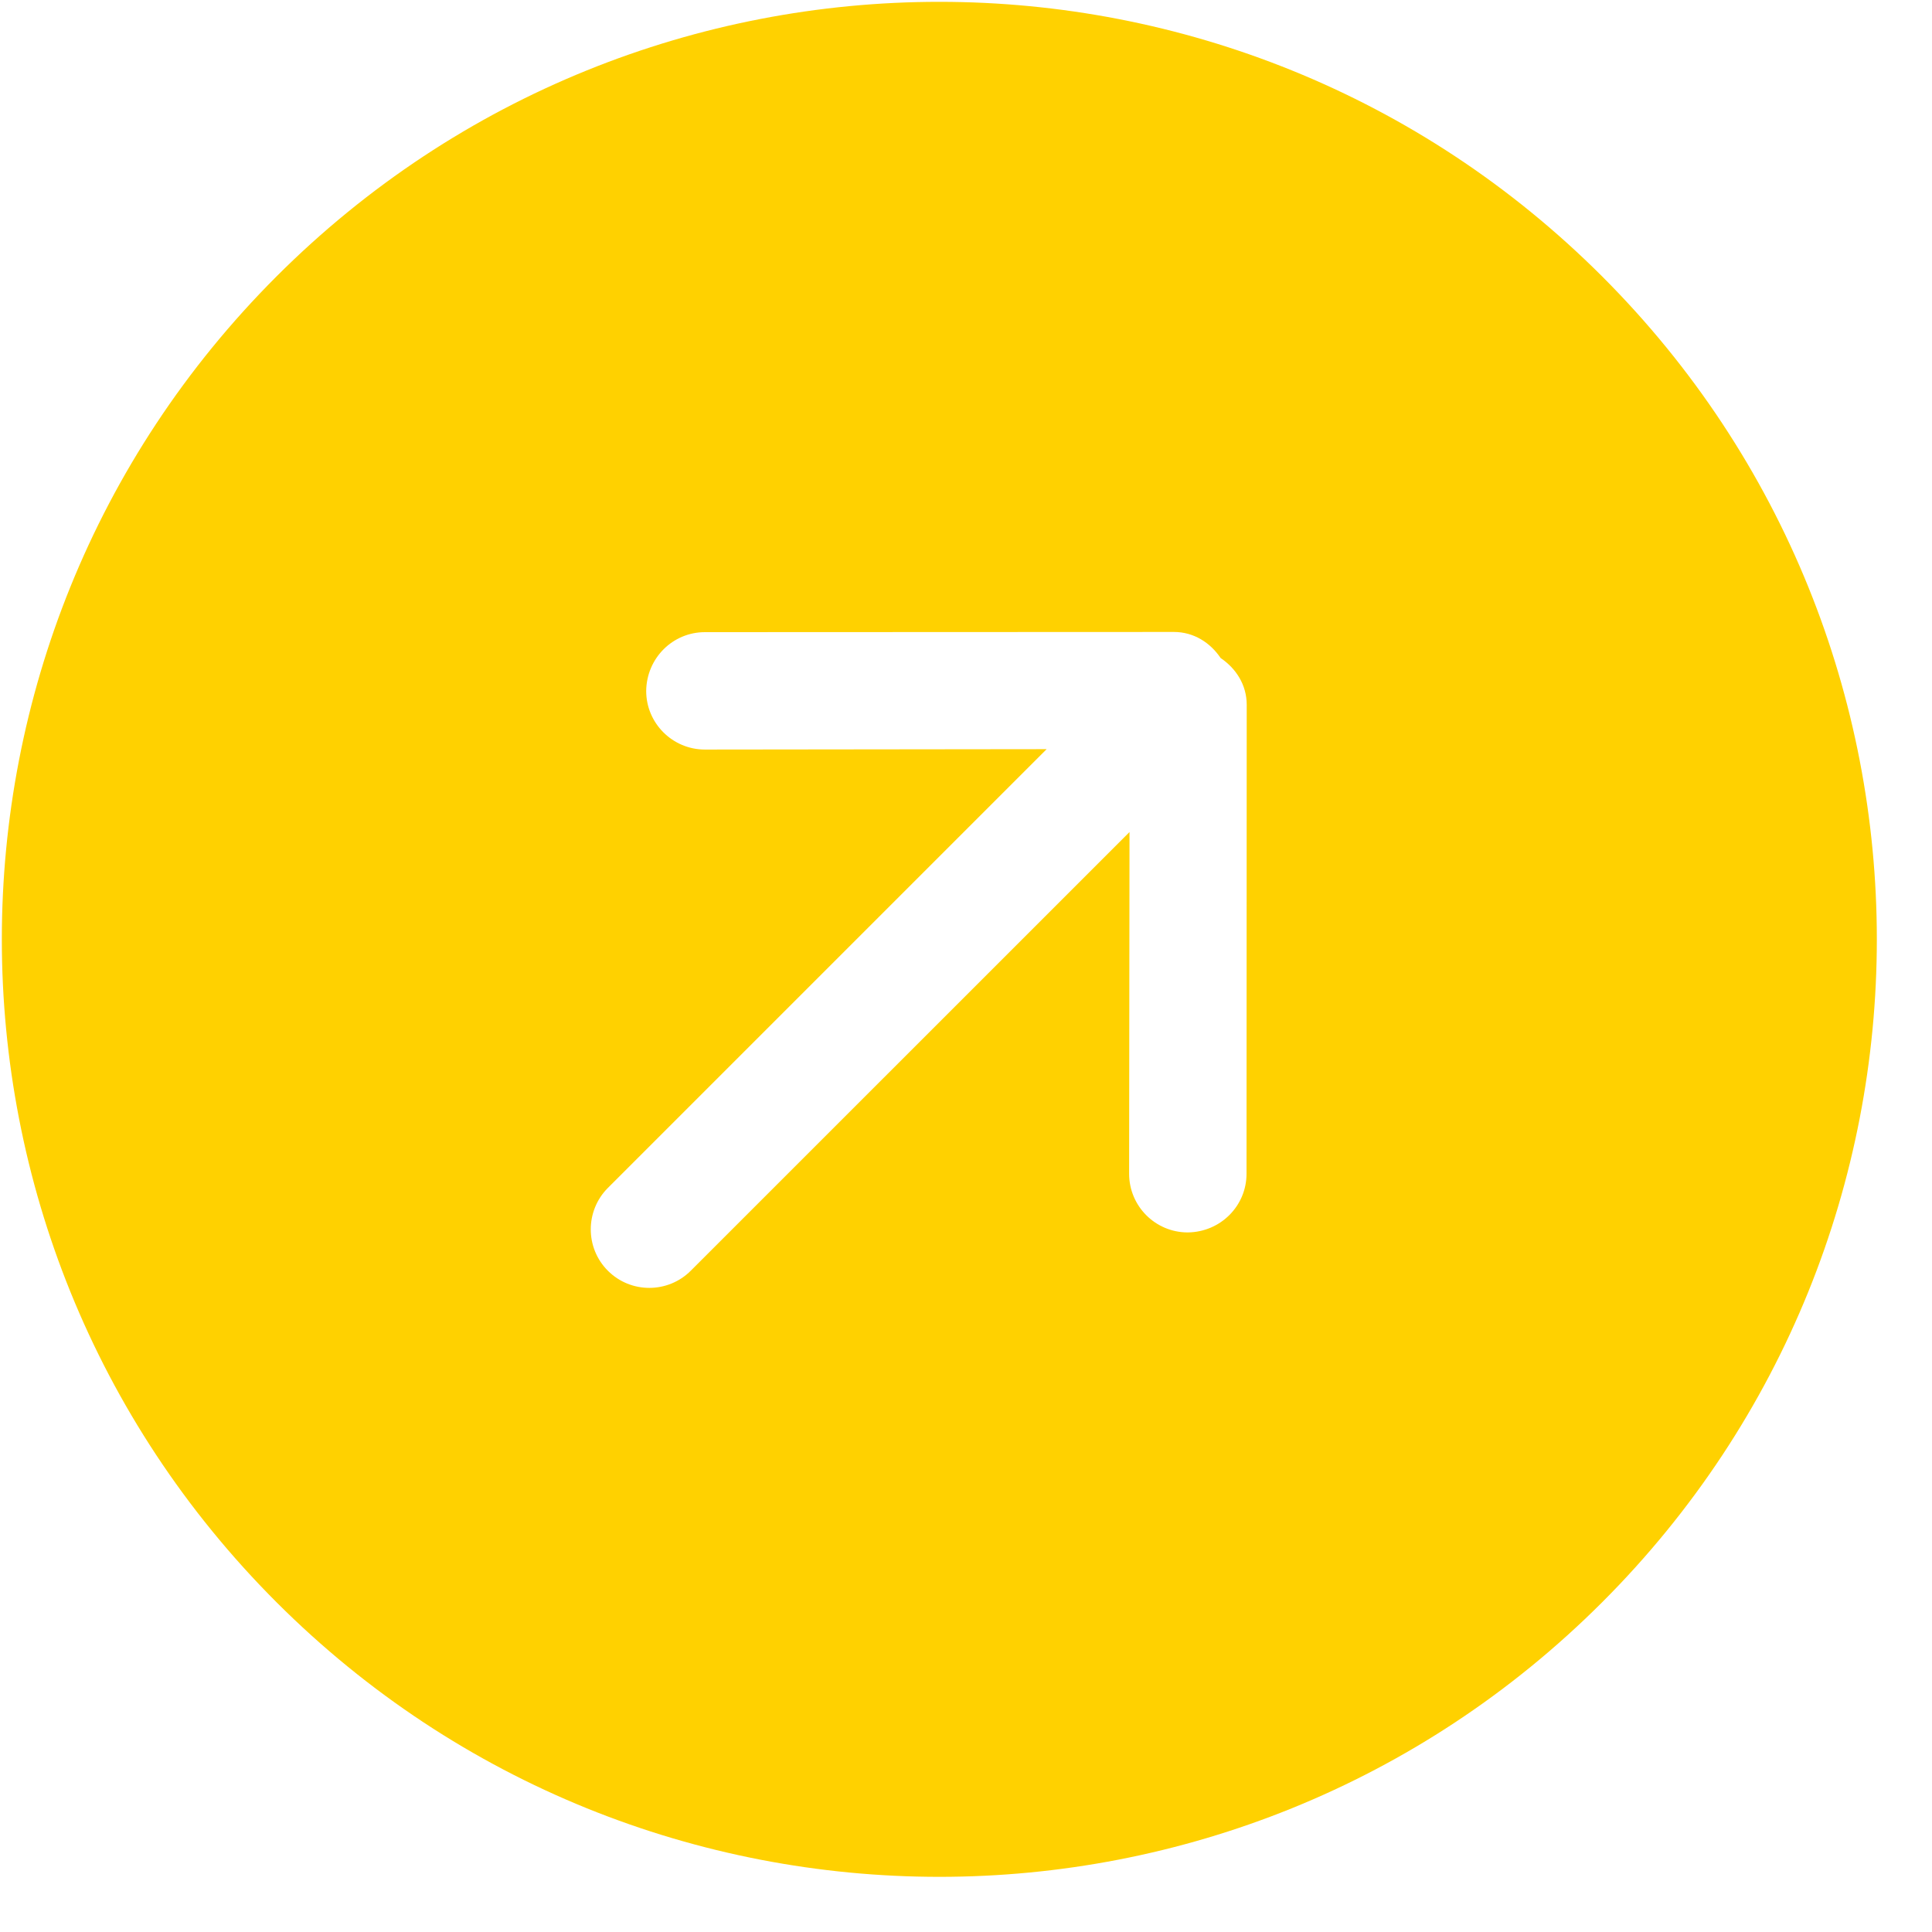 <svg width="30" height="30" viewBox="0 0 30 30" fill="none" xmlns="http://www.w3.org/2000/svg">
<path fill-rule="evenodd" clip-rule="evenodd" d="M18.443 19.137C17.941 19.137 17.534 18.73 17.533 18.228L17.539 12.92L10.726 19.732C10.372 20.086 9.795 20.088 9.439 19.732C9.084 19.377 9.086 18.8 9.439 18.446L16.252 11.633L10.944 11.639C10.442 11.638 10.034 11.23 10.034 10.729C10.04 10.22 10.446 9.815 10.948 9.816L18.228 9.813C18.537 9.813 18.793 9.979 18.954 10.218C19.193 10.379 19.359 10.635 19.359 10.944L19.356 18.224C19.357 18.726 18.951 19.132 18.443 19.137ZM24.879 4.293C19.194 -1.392 9.98 -1.394 4.293 4.293C-1.394 9.98 -1.392 19.194 4.293 24.879C9.978 30.564 19.192 30.566 24.879 24.879C30.566 19.192 30.564 9.978 24.879 4.293Z" fill="#FFD100"/>
</svg>
